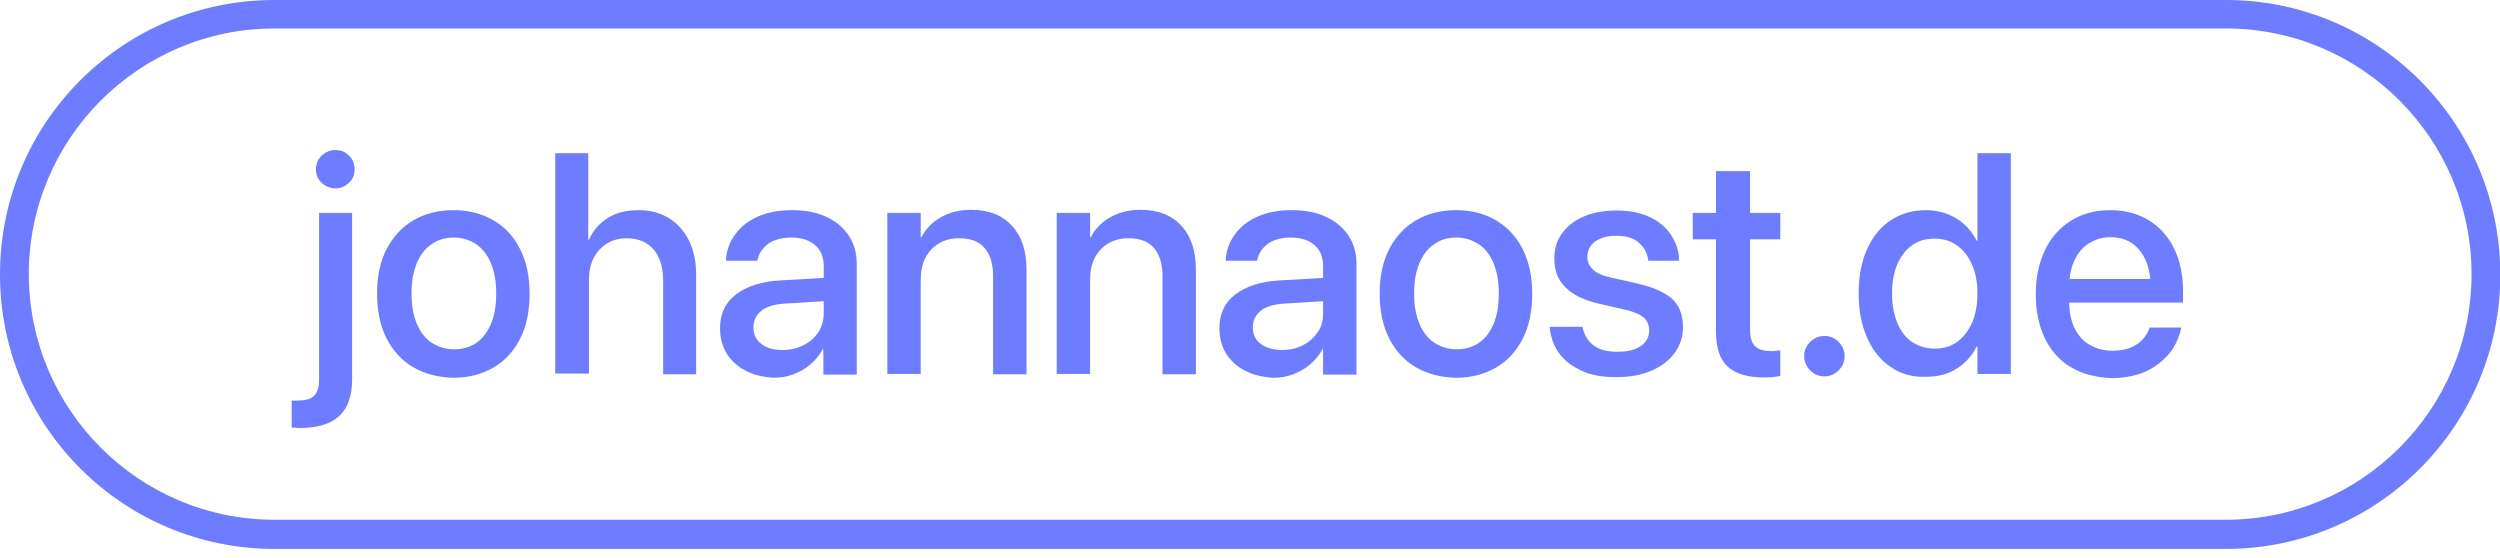 <?xml version="1.0" encoding="utf-8"?>
<!-- Generator: Adobe Illustrator 25.2.0, SVG Export Plug-In . SVG Version: 6.00 Build 0)  -->
<svg version="1.1" xmlns="http://www.w3.org/2000/svg" xmlns:xlink="http://www.w3.org/1999/xlink" x="0px" y="0px"
	 viewBox="0 0 711.4 158.9" style="enable-background:new 0 0 711.4 158.9;" xml:space="preserve">
<style type="text/css">
	.st0{fill:#6E7CFF;}
	.st1{display:none;}
	.st2{display:inline;}
</style>
<g id="Ebene_1">
	<g>
		<path class="st0" d="M633.4,8.1c38.6,0,69.9,31.4,69.9,69.9c0,38.6-31.4,69.9-69.9,69.9H78.1c-38.6,0-69.9-31.4-69.9-69.9
			c0-38.6,31.4-69.9,69.9-69.9H633.4 M633.4,0H78.1C34.9,0,0,34.9,0,78.1v0c0,43.1,34.9,78.1,78.1,78.1h555.3
			c43.1,0,78.1-34.9,78.1-78.1v0C711.4,34.9,676.5,0,633.4,0L633.4,0z"/>
	</g>
</g>
<g id="Ebene_3" class="st1">
	<g class="st2">
		<path class="st0" d="M199.4,43.6h9.8V98h29.3v8.4h-39V43.6z"/>
		<path class="st0" d="M246.4,52c-1.1-1.1-1.6-2.3-1.6-3.8c0-1.5,0.5-2.8,1.6-3.9c1.1-1,2.4-1.6,3.9-1.6c1.5,0,2.8,0.5,3.9,1.6
			s1.6,2.3,1.6,3.9c0,1.5-0.5,2.8-1.6,3.8c-1.1,1.1-2.4,1.6-3.9,1.6C248.8,53.6,247.5,53.1,246.4,52z M245.6,60.6h9.5v45.8h-9.5
			V60.6z"/>
		<path class="st0" d="M264.2,60.6h9.5v6.9h0.2c1.2-2.3,3-4.2,5.4-5.6c2.4-1.4,5.3-2.2,8.7-2.2c5,0,8.9,1.5,11.7,4.5
			c2.8,3,4.1,7.2,4.1,12.5v29.6h-9.4V78.6c0-3.5-0.8-6.1-2.4-8s-4-2.8-7.3-2.8c-2.2,0-4.1,0.5-5.8,1.5c-1.6,1-2.9,2.4-3.8,4.1
			c-0.9,1.8-1.3,3.9-1.3,6.3v26.7h-9.5V60.6z"/>
		<path class="st0" d="M312.9,43.6h9.4v62.8h-9.4V43.6z M320.7,80.1h1.9l18.3-19.5H352l-21.5,22.6h-1.4l-8.4,8.4V80.1z M325.6,85.2
			l6.1-6.7l21,28h-10.9L325.6,85.2z"/>
		<path class="st0" d="M362.7,104.5c-3.2-1.9-5.7-4.7-7.4-8.2c-1.7-3.6-2.6-7.7-2.6-12.6v0c0-4.8,0.9-8.9,2.6-12.5s4.2-6.4,7.4-8.4
			c3.2-2,6.9-3,11.1-3c4.3,0,8,0.9,11.1,2.9c3.1,1.9,5.5,4.6,7.2,8.1c1.7,3.5,2.5,7.5,2.5,12.1v3.2h-37.2v-6.7H390l-4.7,6.2v-3.7
			c0-3.2-0.5-5.9-1.5-8c-1-2.1-2.3-3.7-4-4.8c-1.7-1-3.7-1.6-6-1.6c-2.2,0-4.2,0.6-6,1.7s-3.2,2.7-4.2,4.9c-1,2.1-1.5,4.8-1.5,7.9
			v3.7c0,3,0.5,5.5,1.5,7.6c1,2.1,2.4,3.7,4.3,4.8c1.9,1.1,4,1.7,6.6,1.7c1.9,0,3.5-0.3,4.9-0.9c1.4-0.6,2.6-1.3,3.6-2.3
			c0.9-0.9,1.6-2,2-3.2l0.1-0.3h9l-0.1,0.5c-0.4,1.8-1.1,3.5-2.1,5.2c-1,1.7-2.4,3.1-4.1,4.5c-1.7,1.3-3.6,2.4-5.9,3.1
			c-2.3,0.7-4.8,1.1-7.6,1.1C369.8,107.4,366,106.4,362.7,104.5z"/>
		<path class="st0" d="M408.3,104.4c-2.9-2-5.1-4.7-6.7-8.3c-1.6-3.6-2.4-7.8-2.4-12.6v0c0-4.9,0.8-9.1,2.4-12.6
			c1.6-3.5,3.8-6.3,6.7-8.2c2.9-1.9,6.2-2.9,10-2.9c3.2,0,6.1,0.8,8.6,2.3c2.5,1.5,4.5,3.7,5.9,6.4h0.2V43.6h9.5v62.8H433v-7.7h-0.2
			c-1.4,2.7-3.3,4.8-5.7,6.3c-2.5,1.6-5.3,2.3-8.6,2.3C414.6,107.4,411.2,106.4,408.3,104.4z M427.2,97.3c1.8-1.3,3.2-3.1,4.3-5.5
			c1-2.4,1.5-5.1,1.5-8.3v0c0-3.2-0.5-5.9-1.6-8.2c-1-2.3-2.5-4.1-4.3-5.4c-1.8-1.3-3.9-1.9-6.3-1.9c-2.5,0-4.6,0.6-6.4,1.9
			c-1.8,1.3-3.2,3.1-4.2,5.4c-1,2.3-1.5,5.1-1.5,8.3v0c0,3.2,0.5,6,1.5,8.4c1,2.4,2.4,4.2,4.2,5.4c1.8,1.2,3.9,1.9,6.4,1.9
			C423.3,99.2,425.4,98.6,427.2,97.3z"/>
		<path class="st0" d="M452.8,43.6h9.8v62.8h-9.8V43.6z"/>
		<path class="st0" d="M472.5,60.6h9.5v6.9h0.2c1.2-2.3,3-4.2,5.4-5.6c2.4-1.4,5.3-2.2,8.7-2.2c5,0,8.9,1.5,11.7,4.5
			c2.8,3,4.1,7.2,4.1,12.5v29.6h-9.4V78.6c0-3.5-0.8-6.1-2.4-8c-1.6-1.9-4-2.8-7.3-2.8c-2.2,0-4.1,0.5-5.8,1.5
			c-1.6,1-2.9,2.4-3.8,4.1c-0.9,1.8-1.3,3.9-1.3,6.3v26.7h-9.5V60.6z"/>
	</g>
</g>
<g id="Ebene_2">
	<g>
		<path class="st0" d="M84,121.7c-0.4,0-0.8,0-1-0.1V114c0.2,0,0.5,0,0.7,0s0.4,0,0.7,0c2.3,0,4-0.4,4.9-1.3c1-0.9,1.5-2.5,1.5-4.7
			V60.6h9.4V108c0,4.6-1.2,8.1-3.7,10.4c-2.5,2.3-6.2,3.4-11.3,3.4C84.8,121.8,84.4,121.8,84,121.7z M91.5,52
			c-1.1-1.1-1.6-2.3-1.6-3.8c0-1.5,0.5-2.8,1.6-3.9c1.1-1,2.4-1.6,3.9-1.6c1.6,0,2.9,0.5,3.9,1.6c1.1,1,1.6,2.3,1.6,3.9
			c0,1.5-0.5,2.8-1.6,3.8c-1.1,1.1-2.4,1.6-3.9,1.6C93.9,53.6,92.6,53,91.5,52z"/>
		<path class="st0" d="M117.6,104.5c-3.3-1.9-5.8-4.7-7.6-8.2c-1.8-3.6-2.7-7.8-2.7-12.7v-0.1c0-4.9,0.9-9.1,2.7-12.6
			c1.8-3.5,4.4-6.3,7.6-8.2c3.3-1.9,7.1-2.9,11.4-2.9c4.4,0,8.2,1,11.4,2.9c3.3,1.9,5.8,4.6,7.6,8.2c1.8,3.5,2.7,7.8,2.7,12.7v0.1
			c0,4.9-0.9,9.2-2.7,12.7c-1.8,3.5-4.3,6.3-7.6,8.2c-3.3,1.9-7.1,2.9-11.4,2.9C124.7,107.4,120.9,106.4,117.6,104.5z M135.5,97.6
			c1.8-1.2,3.2-3.1,4.2-5.4c1-2.4,1.5-5.2,1.5-8.6v-0.1c0-3.3-0.5-6.2-1.5-8.6c-1-2.4-2.4-4.2-4.2-5.4c-1.8-1.2-4-1.9-6.4-1.9
			c-2.4,0-4.5,0.6-6.3,1.9c-1.8,1.2-3.2,3-4.2,5.4c-1,2.4-1.5,5.2-1.5,8.5v0.1c0,3.4,0.5,6.2,1.5,8.6c1,2.4,2.4,4.2,4.2,5.4
			c1.8,1.2,4,1.9,6.4,1.9C131.6,99.4,133.7,98.8,135.5,97.6z"/>
		<path class="st0" d="M158,43.6h9.4v24.6h0.2c1.2-2.7,3-4.7,5.4-6.2s5.3-2.2,8.8-2.2c3.3,0,6.1,0.8,8.6,2.3
			c2.4,1.5,4.3,3.7,5.7,6.4c1.3,2.8,2,6,2,9.7v28.3h-9.4V79.9c0-3.8-0.9-6.8-2.7-8.9c-1.8-2.1-4.4-3.2-7.7-3.2c-2.1,0-4,0.5-5.6,1.5
			s-2.9,2.4-3.8,4.2c-0.9,1.8-1.3,3.9-1.3,6.3v26.5H158V43.6z"/>
		<path class="st0" d="M212.2,105.5c-2.3-1.2-4.1-2.8-5.4-4.9c-1.3-2.1-1.9-4.5-1.9-7.2v-0.1c0-4,1.5-7.2,4.5-9.5
			c3-2.3,7.2-3.7,12.6-4l17.3-1v6.6l-16.1,1c-2.8,0.2-5,0.8-6.5,2c-1.5,1.2-2.3,2.7-2.3,4.7v0.1c0,2,0.8,3.6,2.3,4.7
			c1.5,1.2,3.5,1.7,6.1,1.7c2.2,0,4.2-0.5,5.9-1.4c1.8-0.9,3.1-2.1,4.2-3.7c1-1.6,1.5-3.4,1.5-5.3V75.7c0-2.5-0.8-4.5-2.4-5.9
			c-1.6-1.4-3.8-2.2-6.8-2.2c-2.7,0-4.9,0.6-6.5,1.7c-1.6,1.2-2.7,2.7-3.1,4.5l-0.1,0.4h-8.9l0-0.5c0.2-2.6,1.1-5,2.7-7.1
			c1.5-2.1,3.7-3.8,6.4-5c2.7-1.2,6-1.8,9.7-1.8s7,0.6,9.7,1.9c2.7,1.2,4.8,3,6.4,5.3c1.5,2.3,2.3,4.9,2.3,8v31.6h-9.5v-7.2h-0.2
			c-0.9,1.7-2.1,3.1-3.5,4.3c-1.4,1.2-3,2.1-4.8,2.8s-3.7,1-5.7,1C217.2,107.3,214.5,106.7,212.2,105.5z"/>
		<path class="st0" d="M252.5,60.6h9.5v6.9h0.2c1.2-2.3,3-4.2,5.4-5.6c2.4-1.4,5.3-2.2,8.7-2.2c5,0,8.9,1.5,11.7,4.6
			c2.8,3,4.1,7.2,4.1,12.5v29.7h-9.5V78.6c0-3.5-0.8-6.1-2.4-8c-1.6-1.9-4-2.8-7.3-2.8c-2.2,0-4.1,0.5-5.8,1.5
			c-1.6,1-2.9,2.4-3.8,4.1c-0.9,1.8-1.3,3.9-1.3,6.3v26.7h-9.5V60.6z"/>
		<path class="st0" d="M300.7,60.6h9.5v6.9h0.2c1.2-2.3,3-4.2,5.4-5.6c2.4-1.4,5.3-2.2,8.7-2.2c5,0,8.9,1.5,11.7,4.6
			c2.8,3,4.1,7.2,4.1,12.5v29.7h-9.5V78.6c0-3.5-0.8-6.1-2.4-8c-1.6-1.9-4-2.8-7.3-2.8c-2.2,0-4.1,0.5-5.8,1.5
			c-1.6,1-2.9,2.4-3.8,4.1c-0.9,1.8-1.3,3.9-1.3,6.3v26.7h-9.5V60.6z"/>
		<path class="st0" d="M354.3,105.5c-2.3-1.2-4.1-2.8-5.4-4.9c-1.3-2.1-1.9-4.5-1.9-7.2v-0.1c0-4,1.5-7.2,4.5-9.5
			c3-2.3,7.2-3.7,12.6-4l17.3-1v6.6l-16.1,1c-2.8,0.2-5,0.8-6.5,2s-2.3,2.7-2.3,4.7v0.1c0,2,0.8,3.6,2.3,4.7s3.5,1.7,6.1,1.7
			c2.2,0,4.2-0.5,5.9-1.4c1.8-0.9,3.1-2.1,4.2-3.7s1.5-3.4,1.5-5.3V75.7c0-2.5-0.8-4.5-2.4-5.9c-1.6-1.4-3.8-2.2-6.7-2.2
			c-2.7,0-4.9,0.6-6.5,1.7s-2.7,2.7-3.1,4.5l-0.1,0.4h-8.9l0-0.5c0.2-2.6,1.1-5,2.7-7.1c1.5-2.1,3.7-3.8,6.4-5
			c2.7-1.2,6-1.8,9.7-1.8s7,0.6,9.7,1.9c2.7,1.2,4.8,3,6.4,5.3c1.5,2.3,2.3,4.9,2.3,8v31.6h-9.5v-7.2h-0.2c-0.9,1.7-2.1,3.1-3.5,4.3
			c-1.4,1.2-3,2.1-4.8,2.8s-3.7,1-5.7,1C359.3,107.3,356.6,106.7,354.3,105.5z"/>
		<path class="st0" d="M402.9,104.5c-3.3-1.9-5.8-4.7-7.6-8.2c-1.8-3.6-2.7-7.8-2.7-12.7v-0.1c0-4.9,0.9-9.1,2.7-12.6
			c1.8-3.5,4.4-6.3,7.6-8.2c3.3-1.9,7.1-2.9,11.4-2.9c4.4,0,8.2,1,11.4,2.9s5.8,4.6,7.6,8.2s2.7,7.8,2.7,12.7v0.1
			c0,4.9-0.9,9.2-2.7,12.7s-4.3,6.3-7.6,8.2c-3.3,1.9-7.1,2.9-11.4,2.9C410,107.4,406.2,106.4,402.9,104.5z M420.8,97.6
			c1.8-1.2,3.2-3.1,4.2-5.4c1-2.4,1.5-5.2,1.5-8.6v-0.1c0-3.3-0.5-6.2-1.5-8.6c-1-2.4-2.4-4.2-4.2-5.4c-1.8-1.2-4-1.9-6.4-1.9
			c-2.4,0-4.5,0.6-6.3,1.9c-1.8,1.2-3.2,3-4.2,5.4c-1,2.4-1.5,5.2-1.5,8.5v0.1c0,3.4,0.5,6.2,1.5,8.6c1,2.4,2.4,4.2,4.2,5.4
			s4,1.9,6.4,1.9C416.9,99.4,419,98.8,420.8,97.6z"/>
		<path class="st0" d="M450.3,105.6c-2.7-1.2-4.9-2.8-6.5-4.9s-2.5-4.6-2.8-7.3l0-0.4h9.3l0.1,0.4c0.5,2.1,1.5,3.7,3.1,4.9
			s3.8,1.8,6.7,1.8c1.9,0,3.5-0.2,4.9-0.7c1.3-0.5,2.4-1.2,3.1-2.1c0.7-0.9,1.1-2,1.1-3.2v0c0-1.5-0.5-2.7-1.4-3.6
			c-1-0.9-2.7-1.7-5.1-2.3l-7.5-1.7c-4.4-1-7.6-2.5-9.8-4.7c-2.2-2.1-3.2-4.9-3.2-8.2v0c0-2.8,0.7-5.2,2.2-7.2
			c1.5-2.1,3.6-3.7,6.2-4.8s5.8-1.7,9.3-1.7c3.6,0,6.7,0.6,9.3,1.8c2.6,1.2,4.7,2.9,6.1,5s2.3,4.4,2.4,7v0.5h-8.8l0-0.3
			c-0.3-2-1.2-3.6-2.7-4.9c-1.5-1.3-3.6-1.9-6.3-1.9c-1.7,0-3.2,0.2-4.4,0.7c-1.2,0.5-2.2,1.2-2.9,2.1c-0.7,0.9-1,2-1,3.2v0
			c0,1.4,0.5,2.6,1.6,3.6c1,1,2.8,1.8,5.2,2.3l7.5,1.7c4.7,1.1,8,2.6,10,4.5c2,2,2.9,4.6,2.9,7.9v0c0,2.8-0.8,5.2-2.4,7.4
			c-1.6,2.1-3.8,3.8-6.6,5c-2.8,1.2-6,1.8-9.6,1.8C456.3,107.4,453,106.8,450.3,105.6z"/>
		<path class="st0" d="M491.6,104.3c-2.2-2-3.3-5.4-3.3-10V68.1h-6.6v-7.5h6.6V48.7h9.7v11.9h8.6v7.5h-8.6v25.7
			c0,2.3,0.5,3.9,1.5,4.8c1,0.9,2.5,1.3,4.5,1.3c0.5,0,1,0,1.4-0.1c0.4,0,0.8-0.1,1.2-0.1v7.3c-0.6,0.1-1.2,0.2-2.1,0.3
			c-0.8,0.1-1.7,0.1-2.7,0.1C497.2,107.4,493.8,106.3,491.6,104.3z"/>
		<path class="st0" d="M515.1,105.4c-1.1-1.1-1.7-2.5-1.7-4.1c0-1.6,0.6-2.9,1.7-4c1.1-1.1,2.5-1.7,4.1-1.7c1.6,0,2.9,0.6,4,1.7
			c1.1,1.1,1.7,2.5,1.7,4c0,1.6-0.6,3-1.7,4.1c-1.1,1.1-2.5,1.7-4,1.7C517.5,107.1,516.2,106.5,515.1,105.4z"/>
		<path class="st0" d="M538,104.4c-2.9-1.9-5.1-4.7-6.7-8.3c-1.6-3.6-2.4-7.8-2.4-12.6v0c0-4.9,0.8-9.1,2.4-12.6
			c1.6-3.5,3.8-6.3,6.7-8.2c2.9-1.9,6.2-2.9,10-2.9c3.2,0,6.1,0.8,8.6,2.3c2.5,1.5,4.5,3.7,5.9,6.4h0.2V43.6h9.5v62.8h-9.5v-7.8
			h-0.2c-1.4,2.7-3.3,4.8-5.7,6.3c-2.5,1.6-5.3,2.3-8.6,2.3C544.2,107.4,540.8,106.4,538,104.4z M556.9,97.3
			c1.8-1.3,3.2-3.1,4.3-5.5c1-2.4,1.5-5.1,1.5-8.3v0c0-3.2-0.5-5.9-1.6-8.3c-1-2.3-2.5-4.2-4.3-5.4c-1.8-1.3-3.9-1.9-6.3-1.9
			c-2.5,0-4.6,0.6-6.4,1.9c-1.8,1.3-3.2,3.1-4.2,5.4c-1,2.3-1.5,5.1-1.5,8.3v0c0,3.2,0.5,6,1.5,8.4c1,2.4,2.4,4.2,4.2,5.4
			c1.8,1.2,3.9,1.9,6.4,1.9C553,99.2,555.1,98.6,556.9,97.3z"/>
		<path class="st0" d="M589.3,104.5c-3.2-1.9-5.7-4.7-7.4-8.2c-1.7-3.6-2.6-7.7-2.6-12.6v0c0-4.8,0.9-8.9,2.6-12.5
			c1.7-3.6,4.2-6.4,7.4-8.4c3.2-2,6.9-3,11.1-3c4.3,0,8,1,11.1,2.9s5.5,4.6,7.2,8.1c1.7,3.5,2.5,7.5,2.5,12.1v3.2h-37.2v-6.7h32.7
			l-4.7,6.2v-3.7c0-3.2-0.5-5.9-1.5-8s-2.3-3.7-4-4.8s-3.7-1.6-6-1.6c-2.2,0-4.2,0.6-6,1.7c-1.8,1.1-3.2,2.7-4.2,4.9
			c-1,2.1-1.5,4.8-1.5,7.9v3.7c0,3,0.5,5.5,1.5,7.6c1,2.1,2.4,3.7,4.3,4.8c1.9,1.1,4,1.7,6.6,1.7c1.9,0,3.5-0.3,4.9-0.8
			c1.4-0.6,2.6-1.3,3.5-2.3s1.6-2,2-3.2l0.1-0.3h9l-0.1,0.5c-0.4,1.8-1.1,3.5-2.1,5.2c-1,1.7-2.4,3.1-4.1,4.5
			c-1.7,1.3-3.6,2.4-5.9,3.1s-4.8,1.1-7.6,1.1C596.4,107.4,592.5,106.4,589.3,104.5z"/>
	</g>
	<g>
	</g>
	<g>
	</g>
	<g>
	</g>
	<g>
	</g>
	<g>
	</g>
	<g>
	</g>
	<g>
	</g>
	<g>
	</g>
	<g>
	</g>
	<g>
	</g>
	<g>
	</g>
	<g>
	</g>
	<g>
	</g>
	<g>
	</g>
	<g>
	</g>
</g>
</svg>
